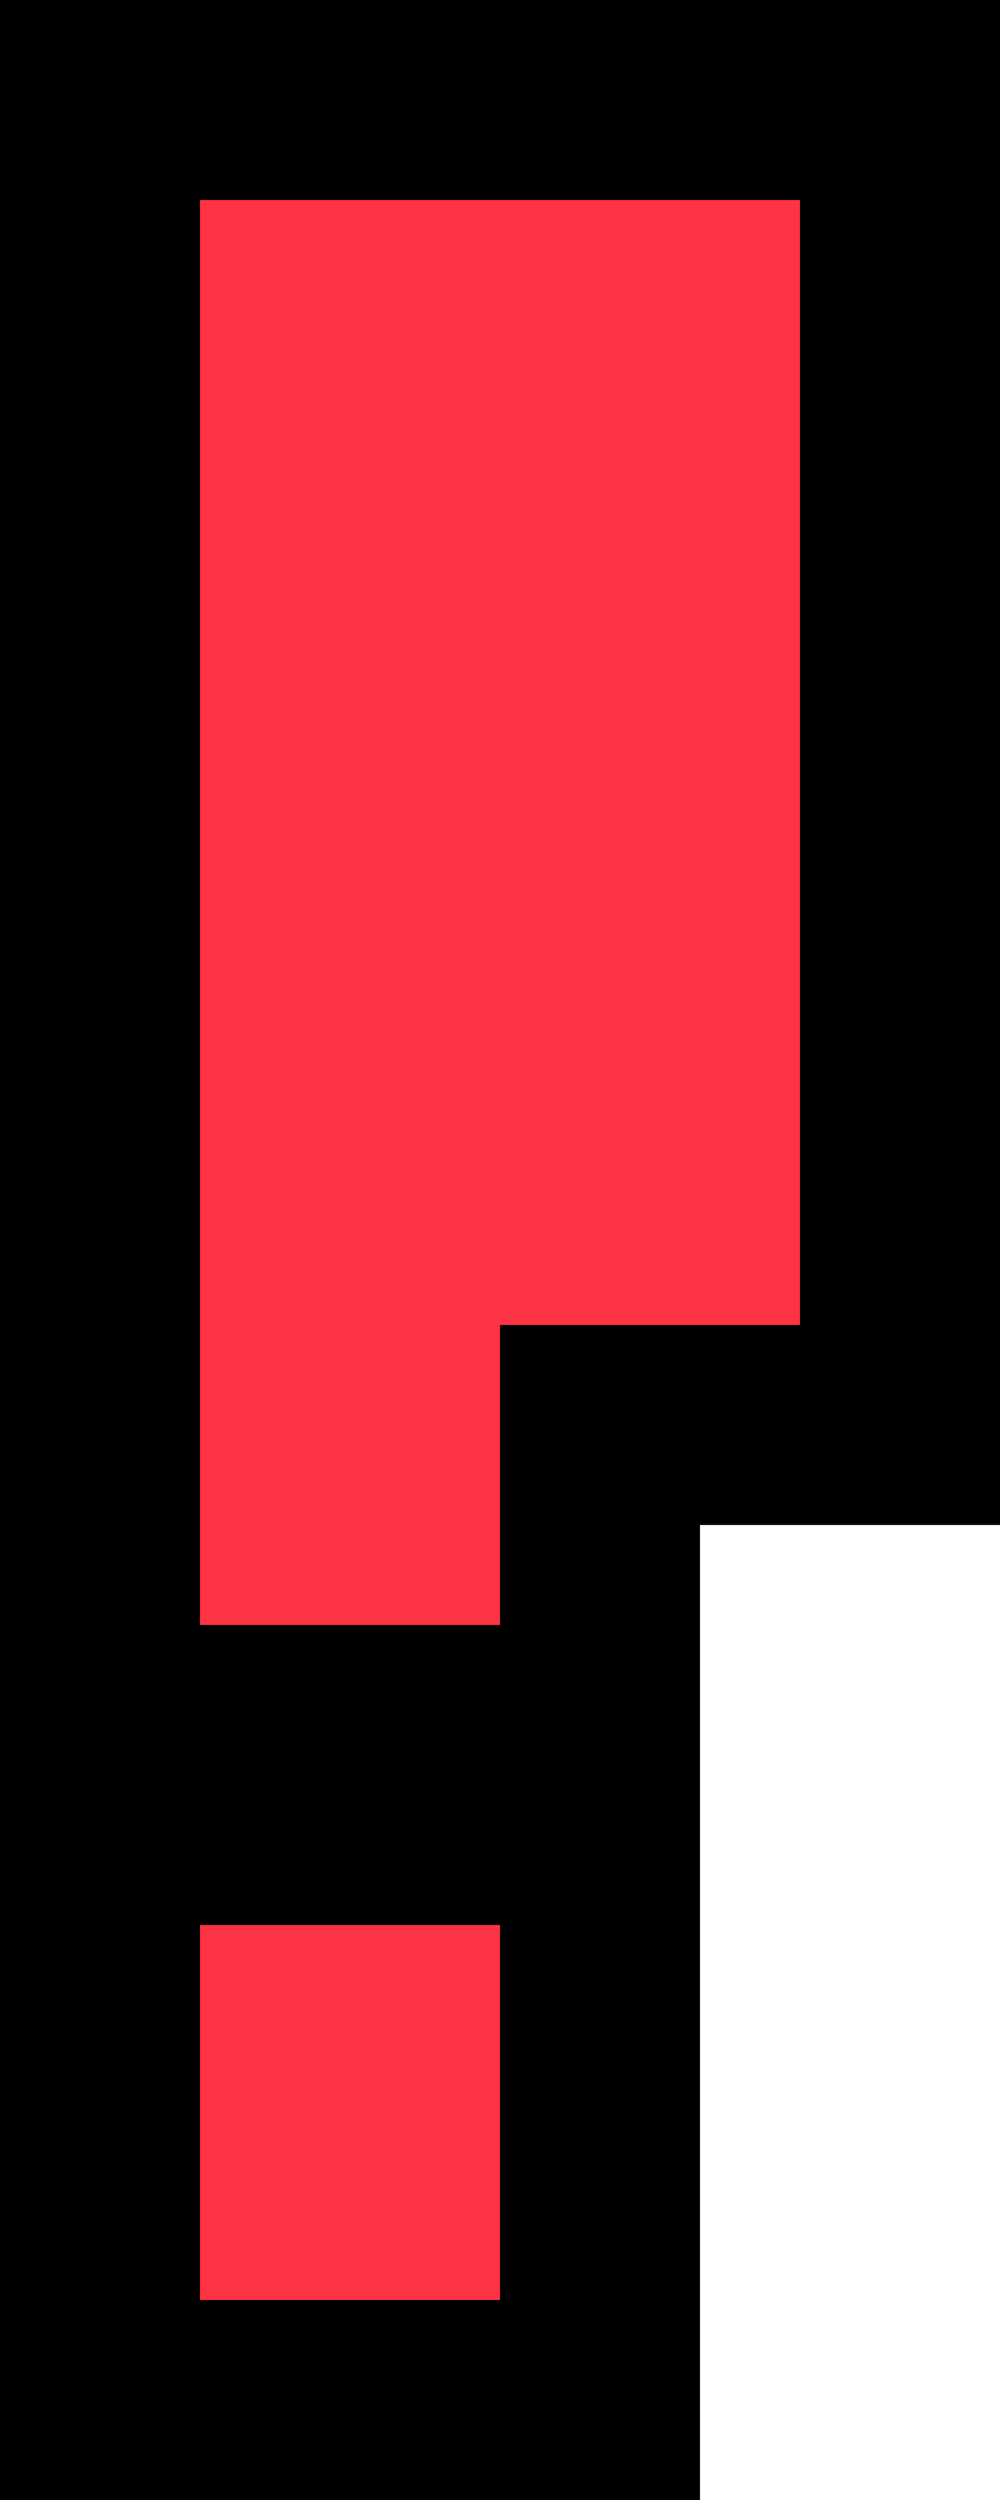 <svg width="20" height="50" viewBox="0 0 20 50" fill="none" xmlns="http://www.w3.org/2000/svg">
<path d="M2 46V48H4H10H12V46V38.5V36.5H10H4H2V38.5V46ZM4 2H2V4V32.5V34.5H4H10H12V32.5V28.5H16H18V26.5V4V2H16H4Z" fill="#FE3344" stroke="black" stroke-width="4"/>
</svg>
